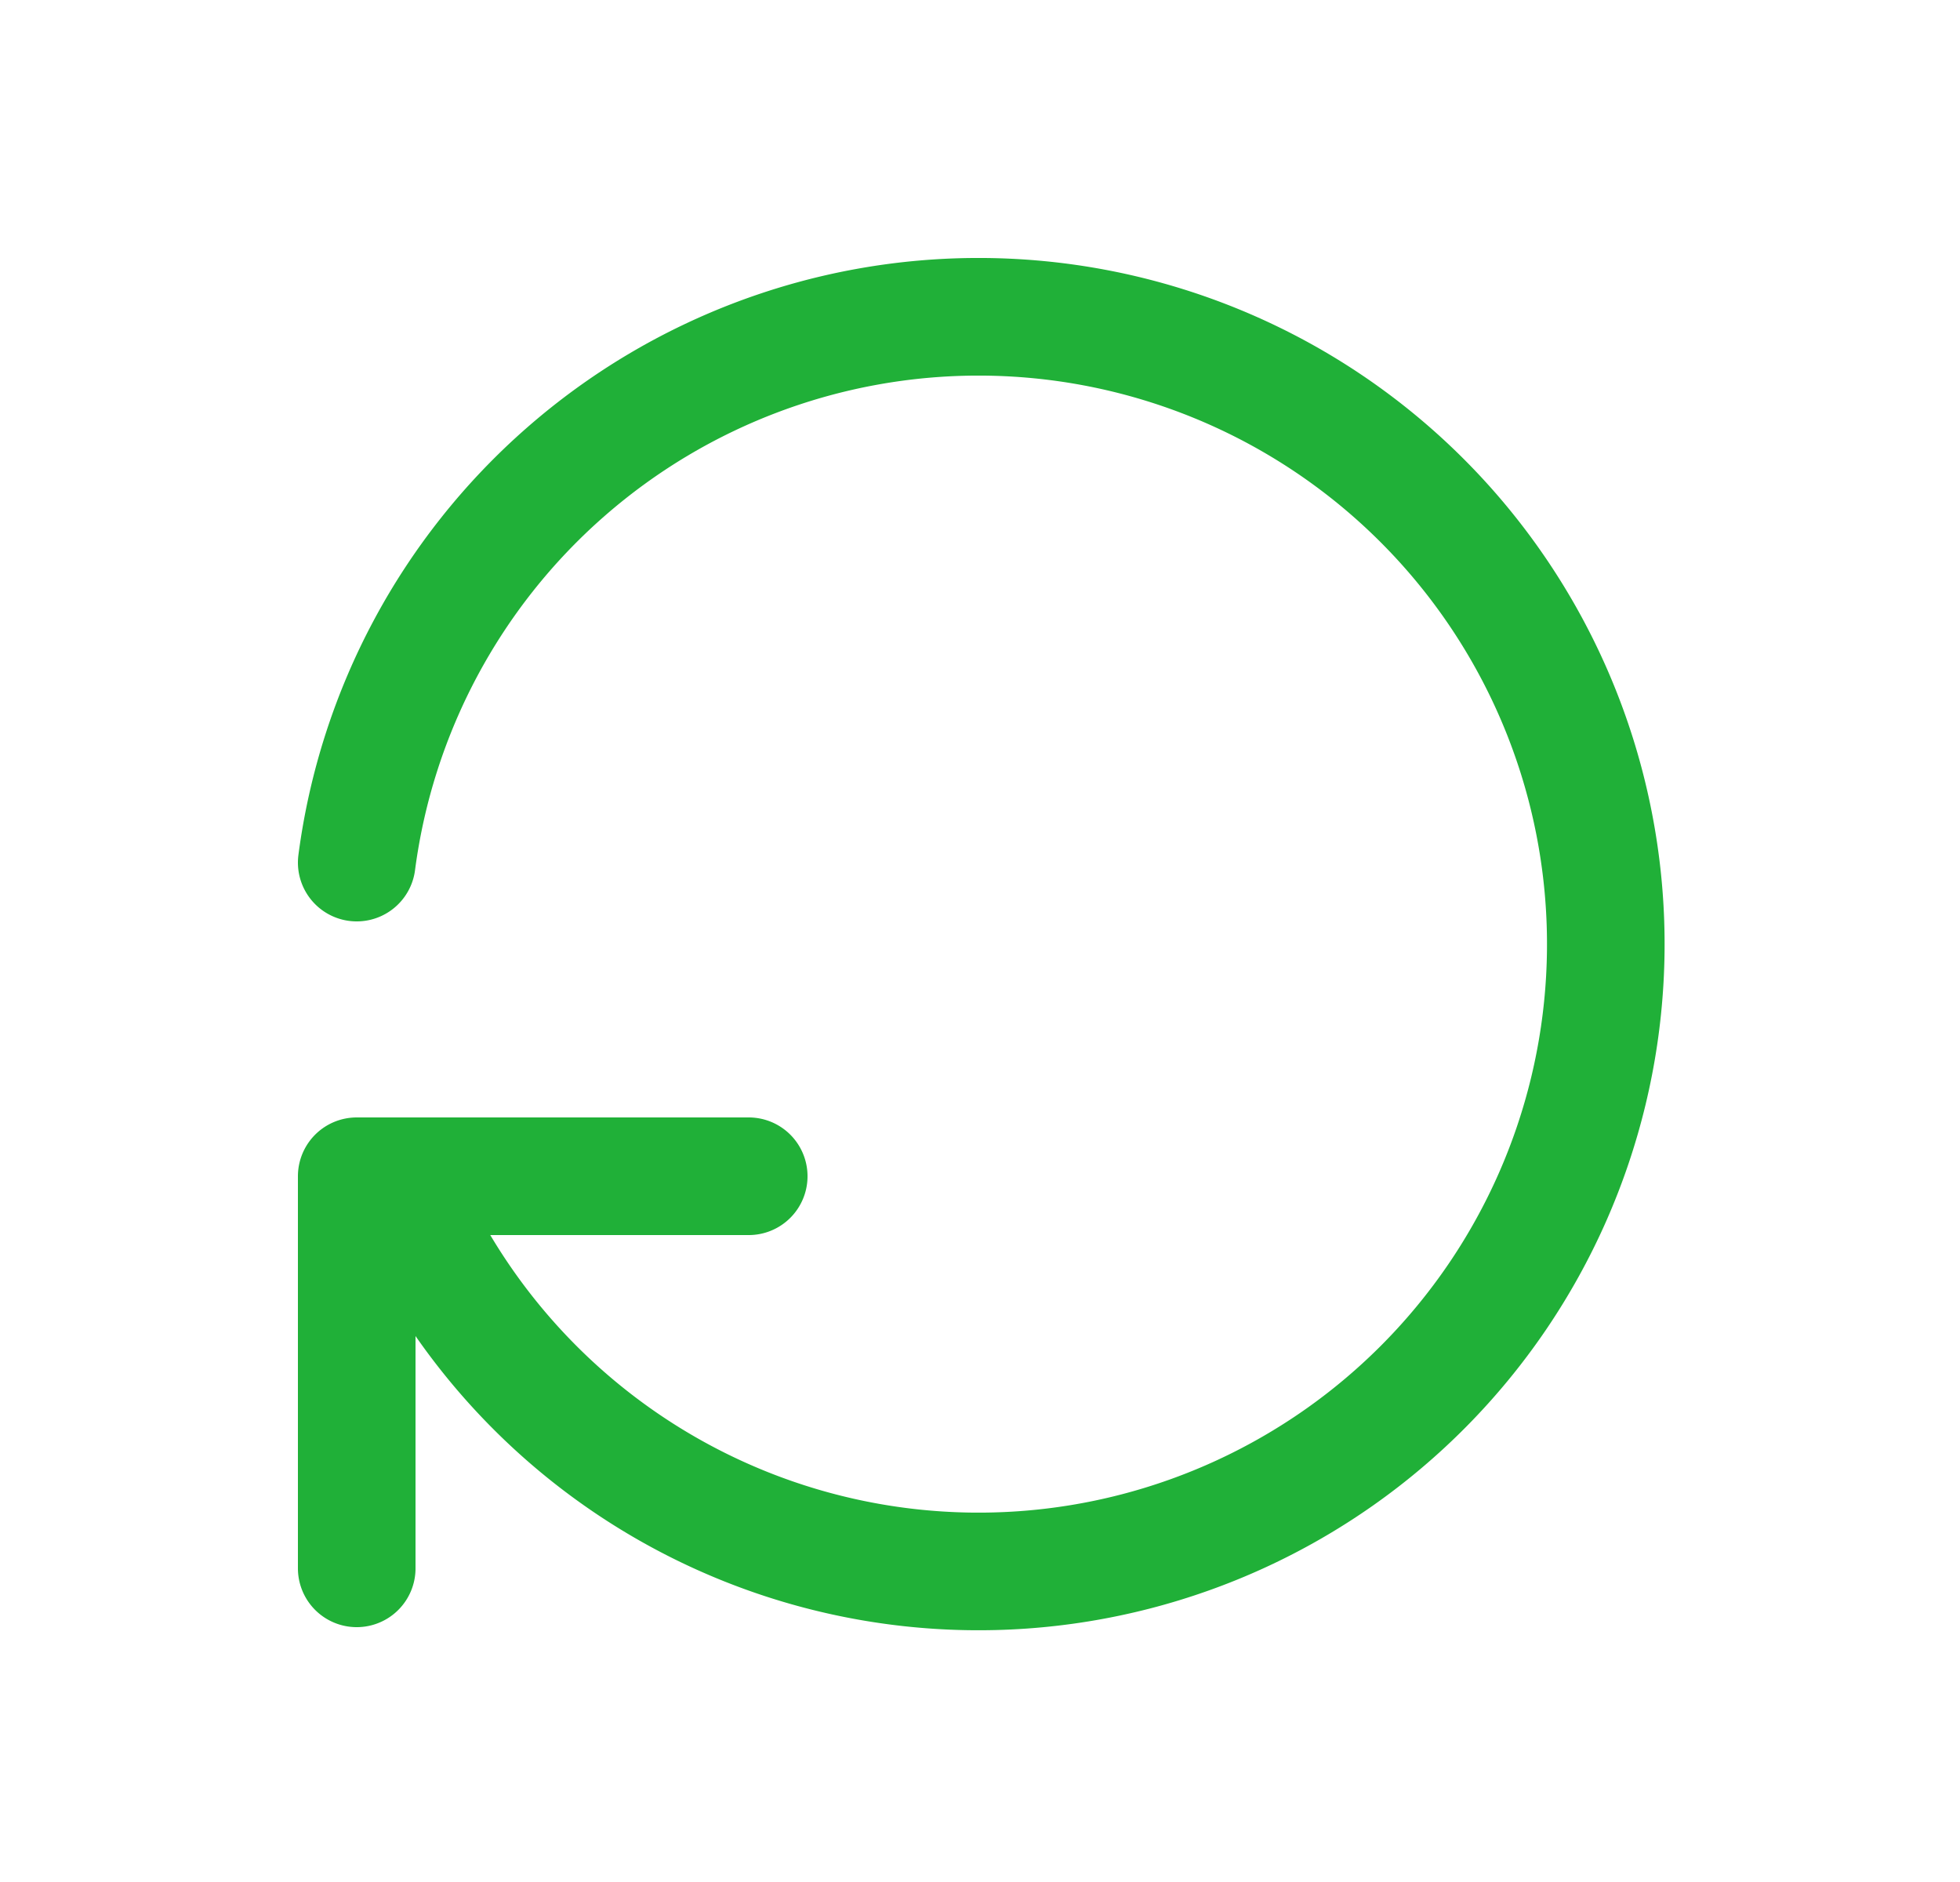 <svg width="25" height="24" fill="none" xmlns="http://www.w3.org/2000/svg"><path d="M4.55 11a8 8 0 11.5 4m-.5 5v-5h5" stroke="#20B038" stroke-width="1.5" stroke-linecap="round" stroke-linejoin="round"/></svg>